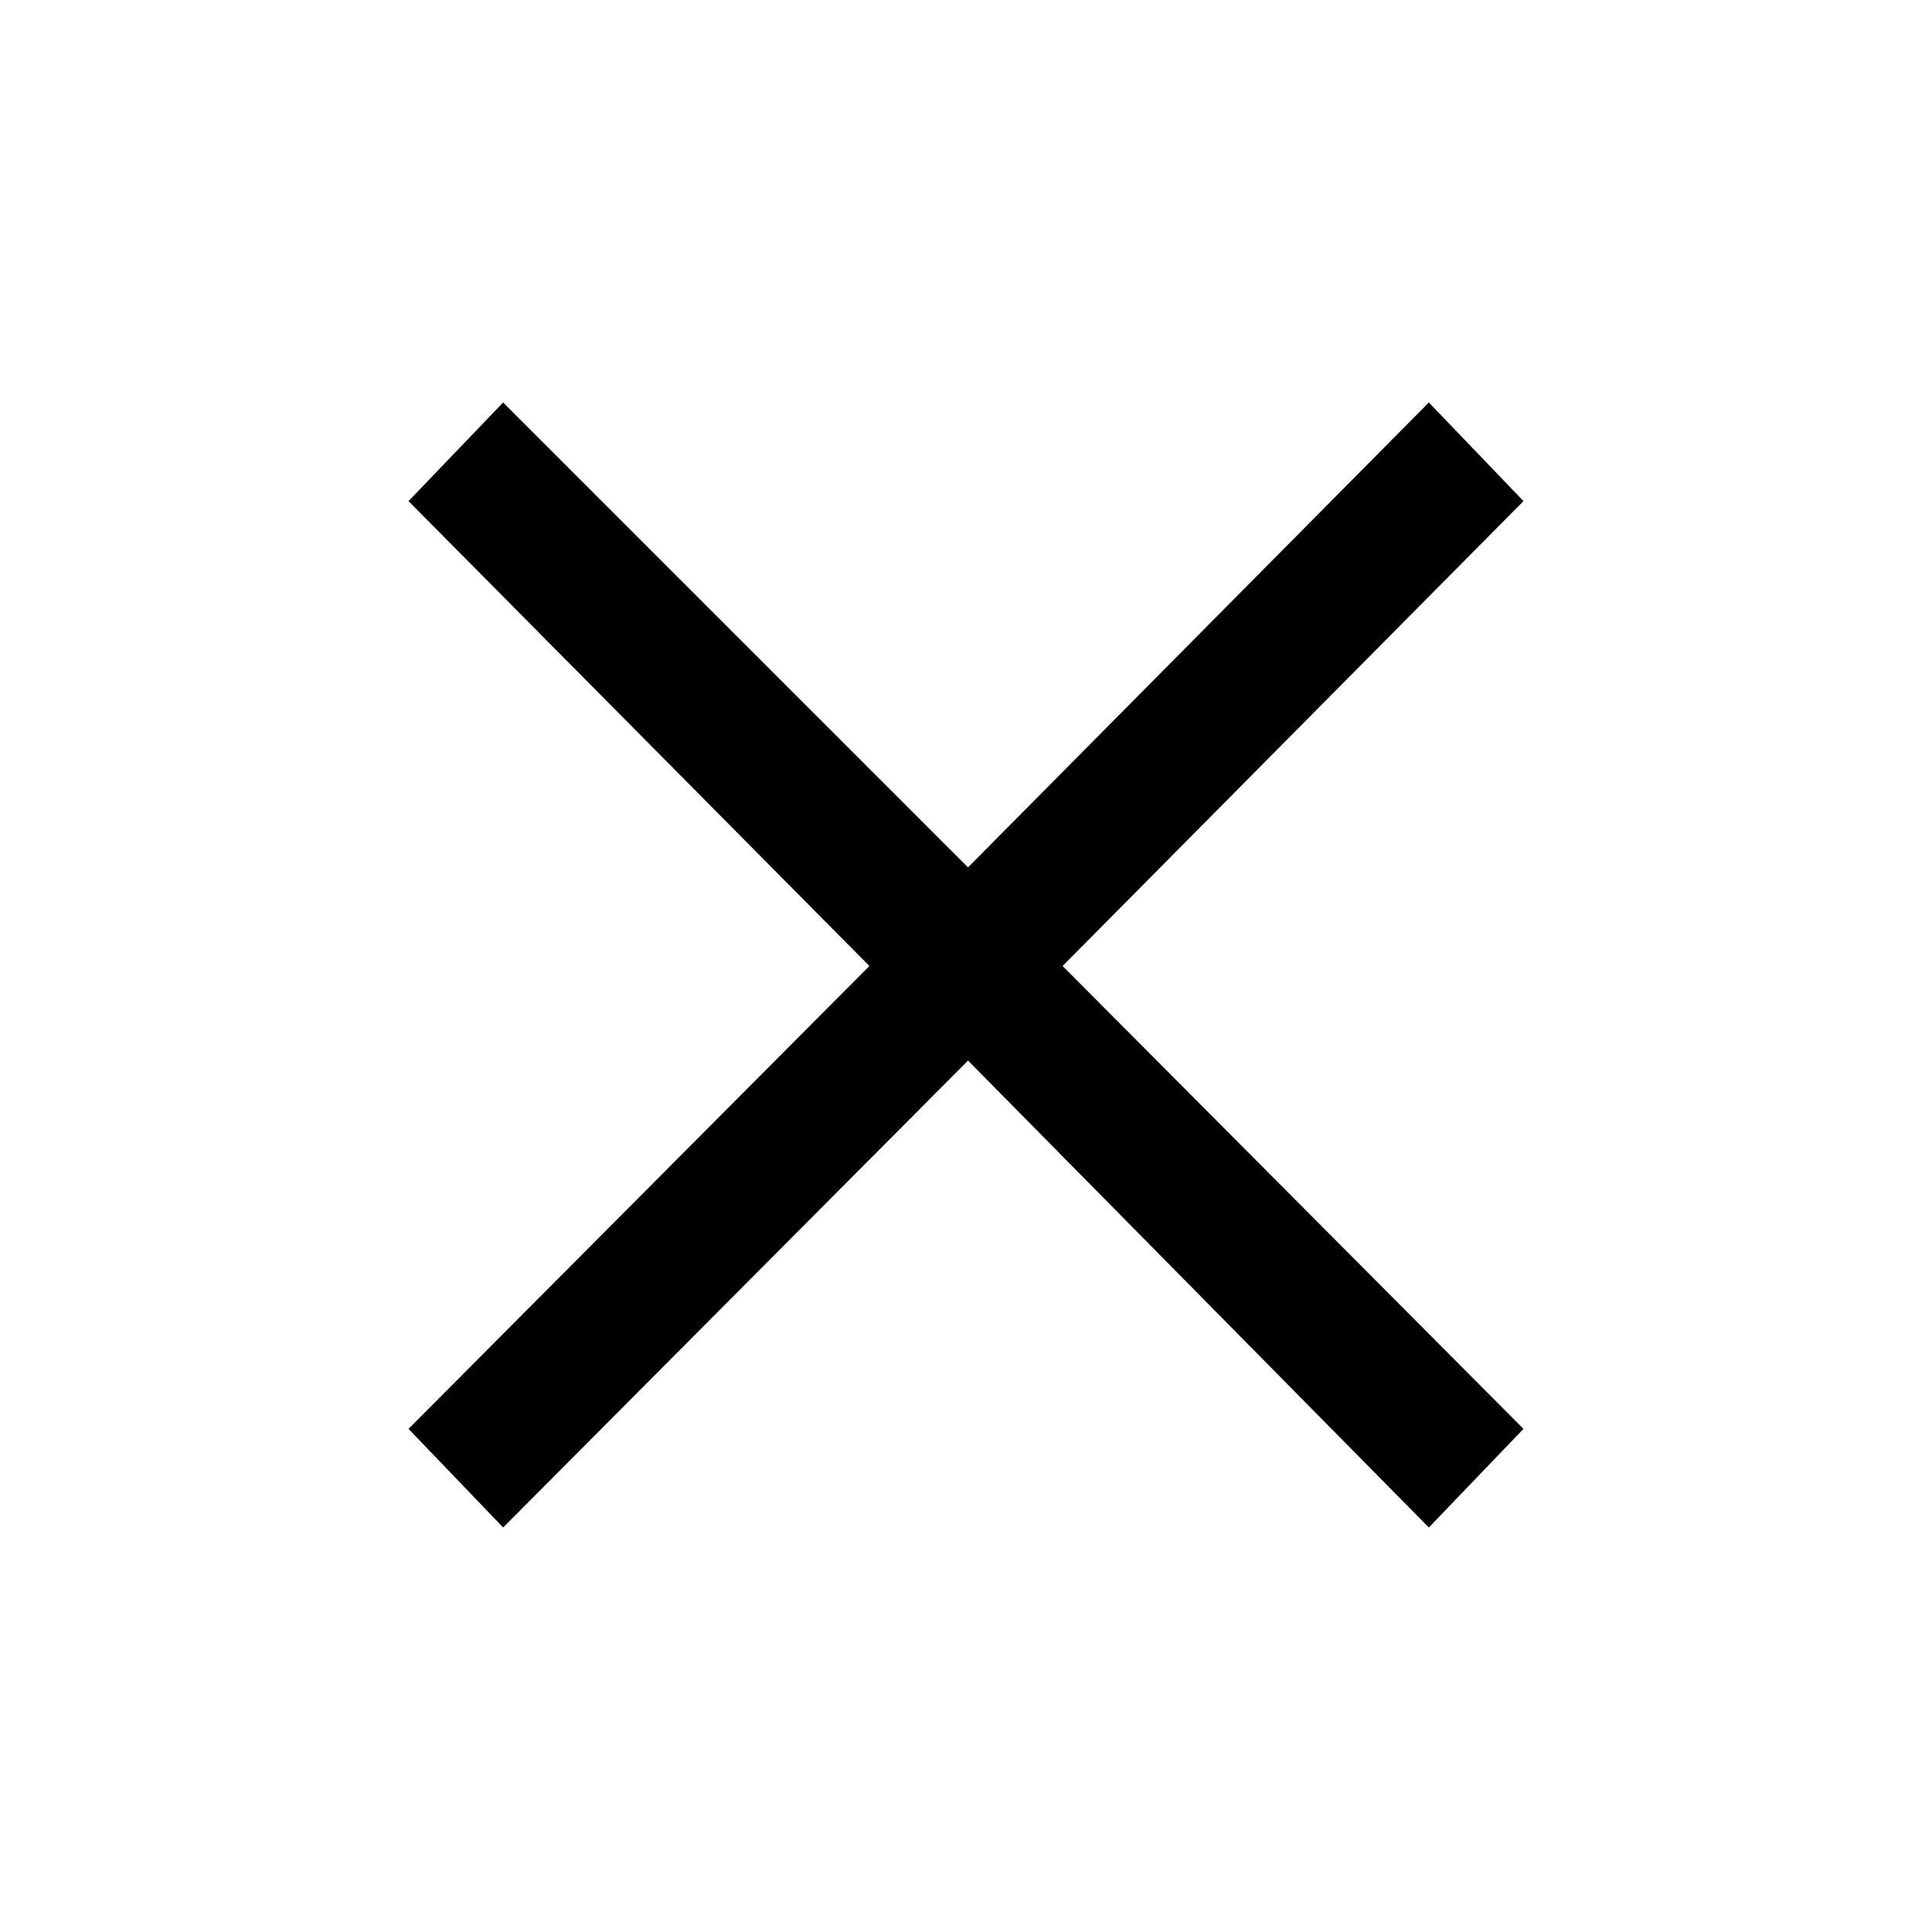<svg xmlns="http://www.w3.org/2000/svg" height="40" width="40"><path d="M10.417 31.625 8.458 29.583 18 20 8.458 10.375 10.417 8.333 20.042 17.958 29.583 8.333 31.542 10.375 22 20 31.542 29.583 29.583 31.625 20.042 21.958Z"/></svg>